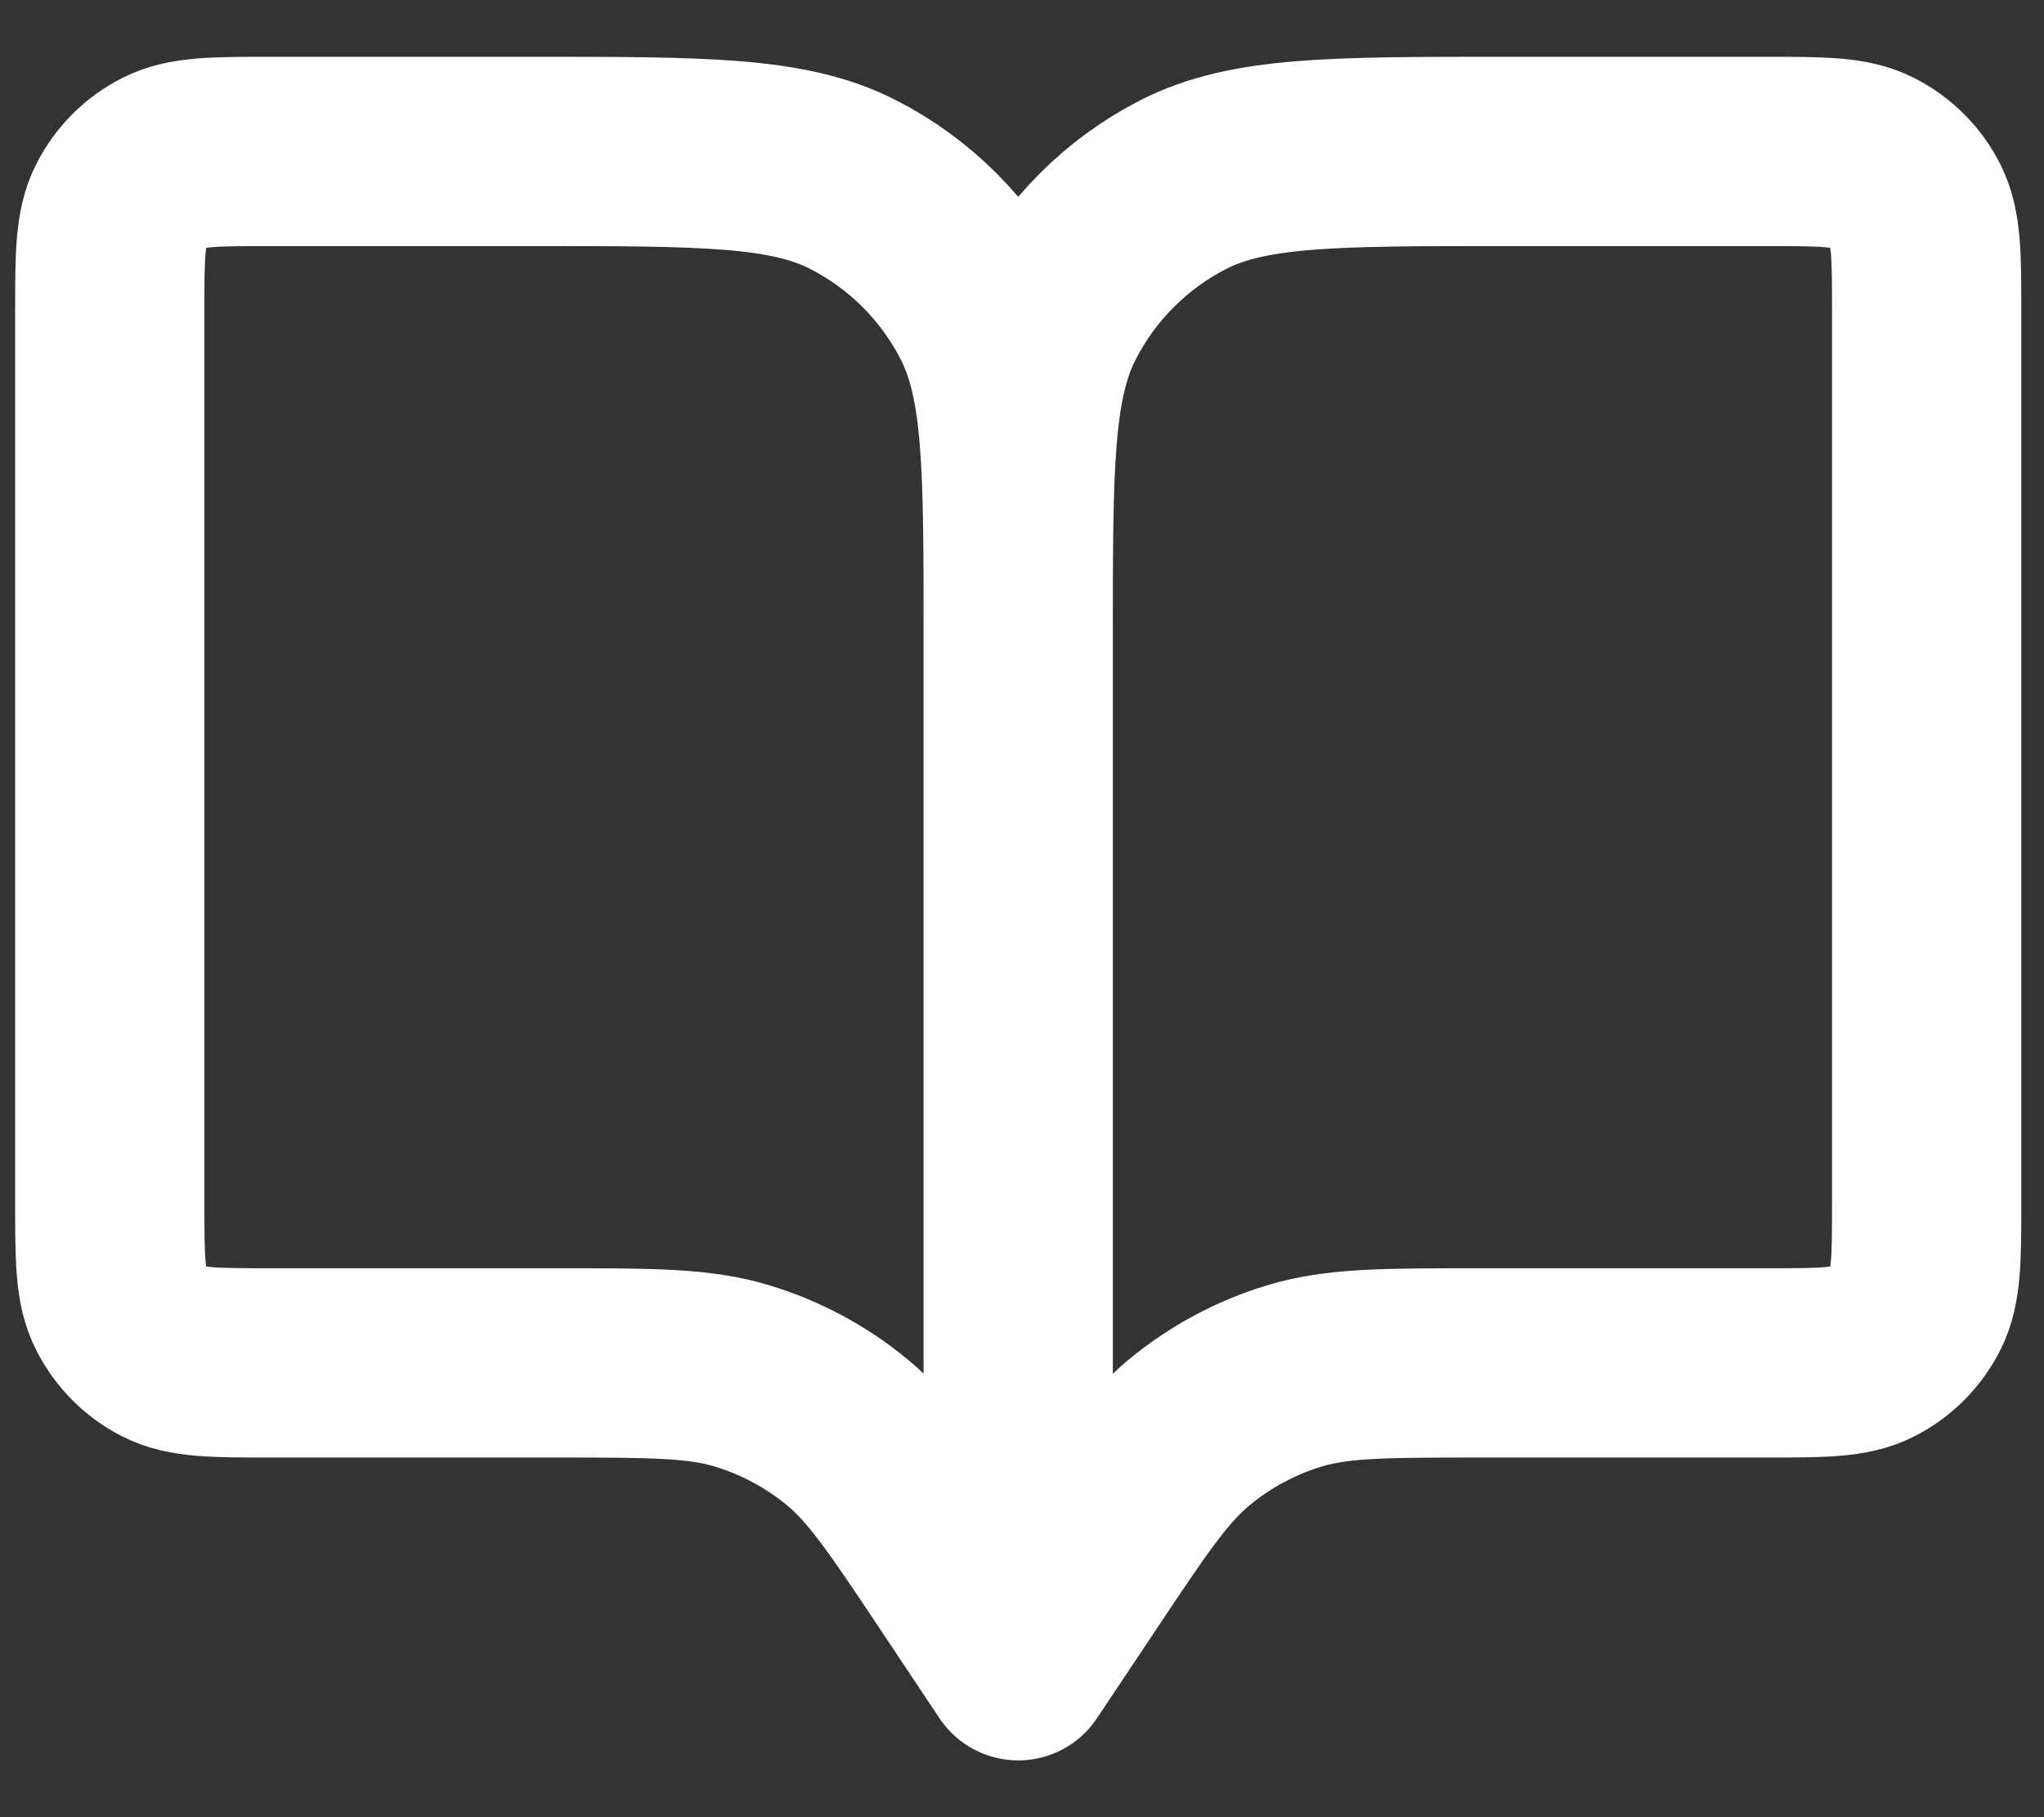 <svg width="27" height="24" viewBox="0 0 27 24" fill="none" xmlns="http://www.w3.org/2000/svg">
<rect x="0" y="0" width="27" height="24" fill="#333333" stroke="none"/>
<path d="M13.45 8.4V22M13.45 8.4C13.45 6.16 13.45 5.04 13.886 4.184C14.27 3.432 14.881 2.82 15.634 2.436C16.49 2 17.61 2 19.85 2H23.317C24.064 2 24.437 2 24.722 2.146C24.973 2.273 25.177 2.477 25.305 2.728C25.45 3.013 25.45 3.387 25.45 4.134V15.867C25.45 16.614 25.45 16.987 25.305 17.272C25.177 17.523 24.974 17.727 24.723 17.855C24.438 18 24.065 18 23.32 18H19.543C18.291 18 17.663 18 17.095 18.173C16.592 18.326 16.125 18.576 15.718 18.91C15.259 19.287 14.912 19.808 14.217 20.85L13.45 22M13.45 8.4C13.45 6.16 13.45 5.04 13.014 4.184C12.631 3.432 12.019 2.82 11.266 2.436C10.411 2 9.29 2 7.05 2H3.583C2.837 2 2.464 2 2.178 2.146C1.927 2.273 1.724 2.477 1.596 2.728C1.45 3.013 1.45 3.387 1.45 4.134V15.867C1.45 16.614 1.45 16.987 1.596 17.272C1.724 17.523 1.927 17.727 2.178 17.855C2.463 18 2.836 18 3.581 18H7.358C8.61 18 9.236 18 9.805 18.173C10.308 18.326 10.777 18.576 11.184 18.91C11.64 19.285 11.986 19.804 12.675 20.837L13.45 22" stroke="white" stroke-width="2.5" stroke-linecap="round" stroke-linejoin="round"/>
</svg>
